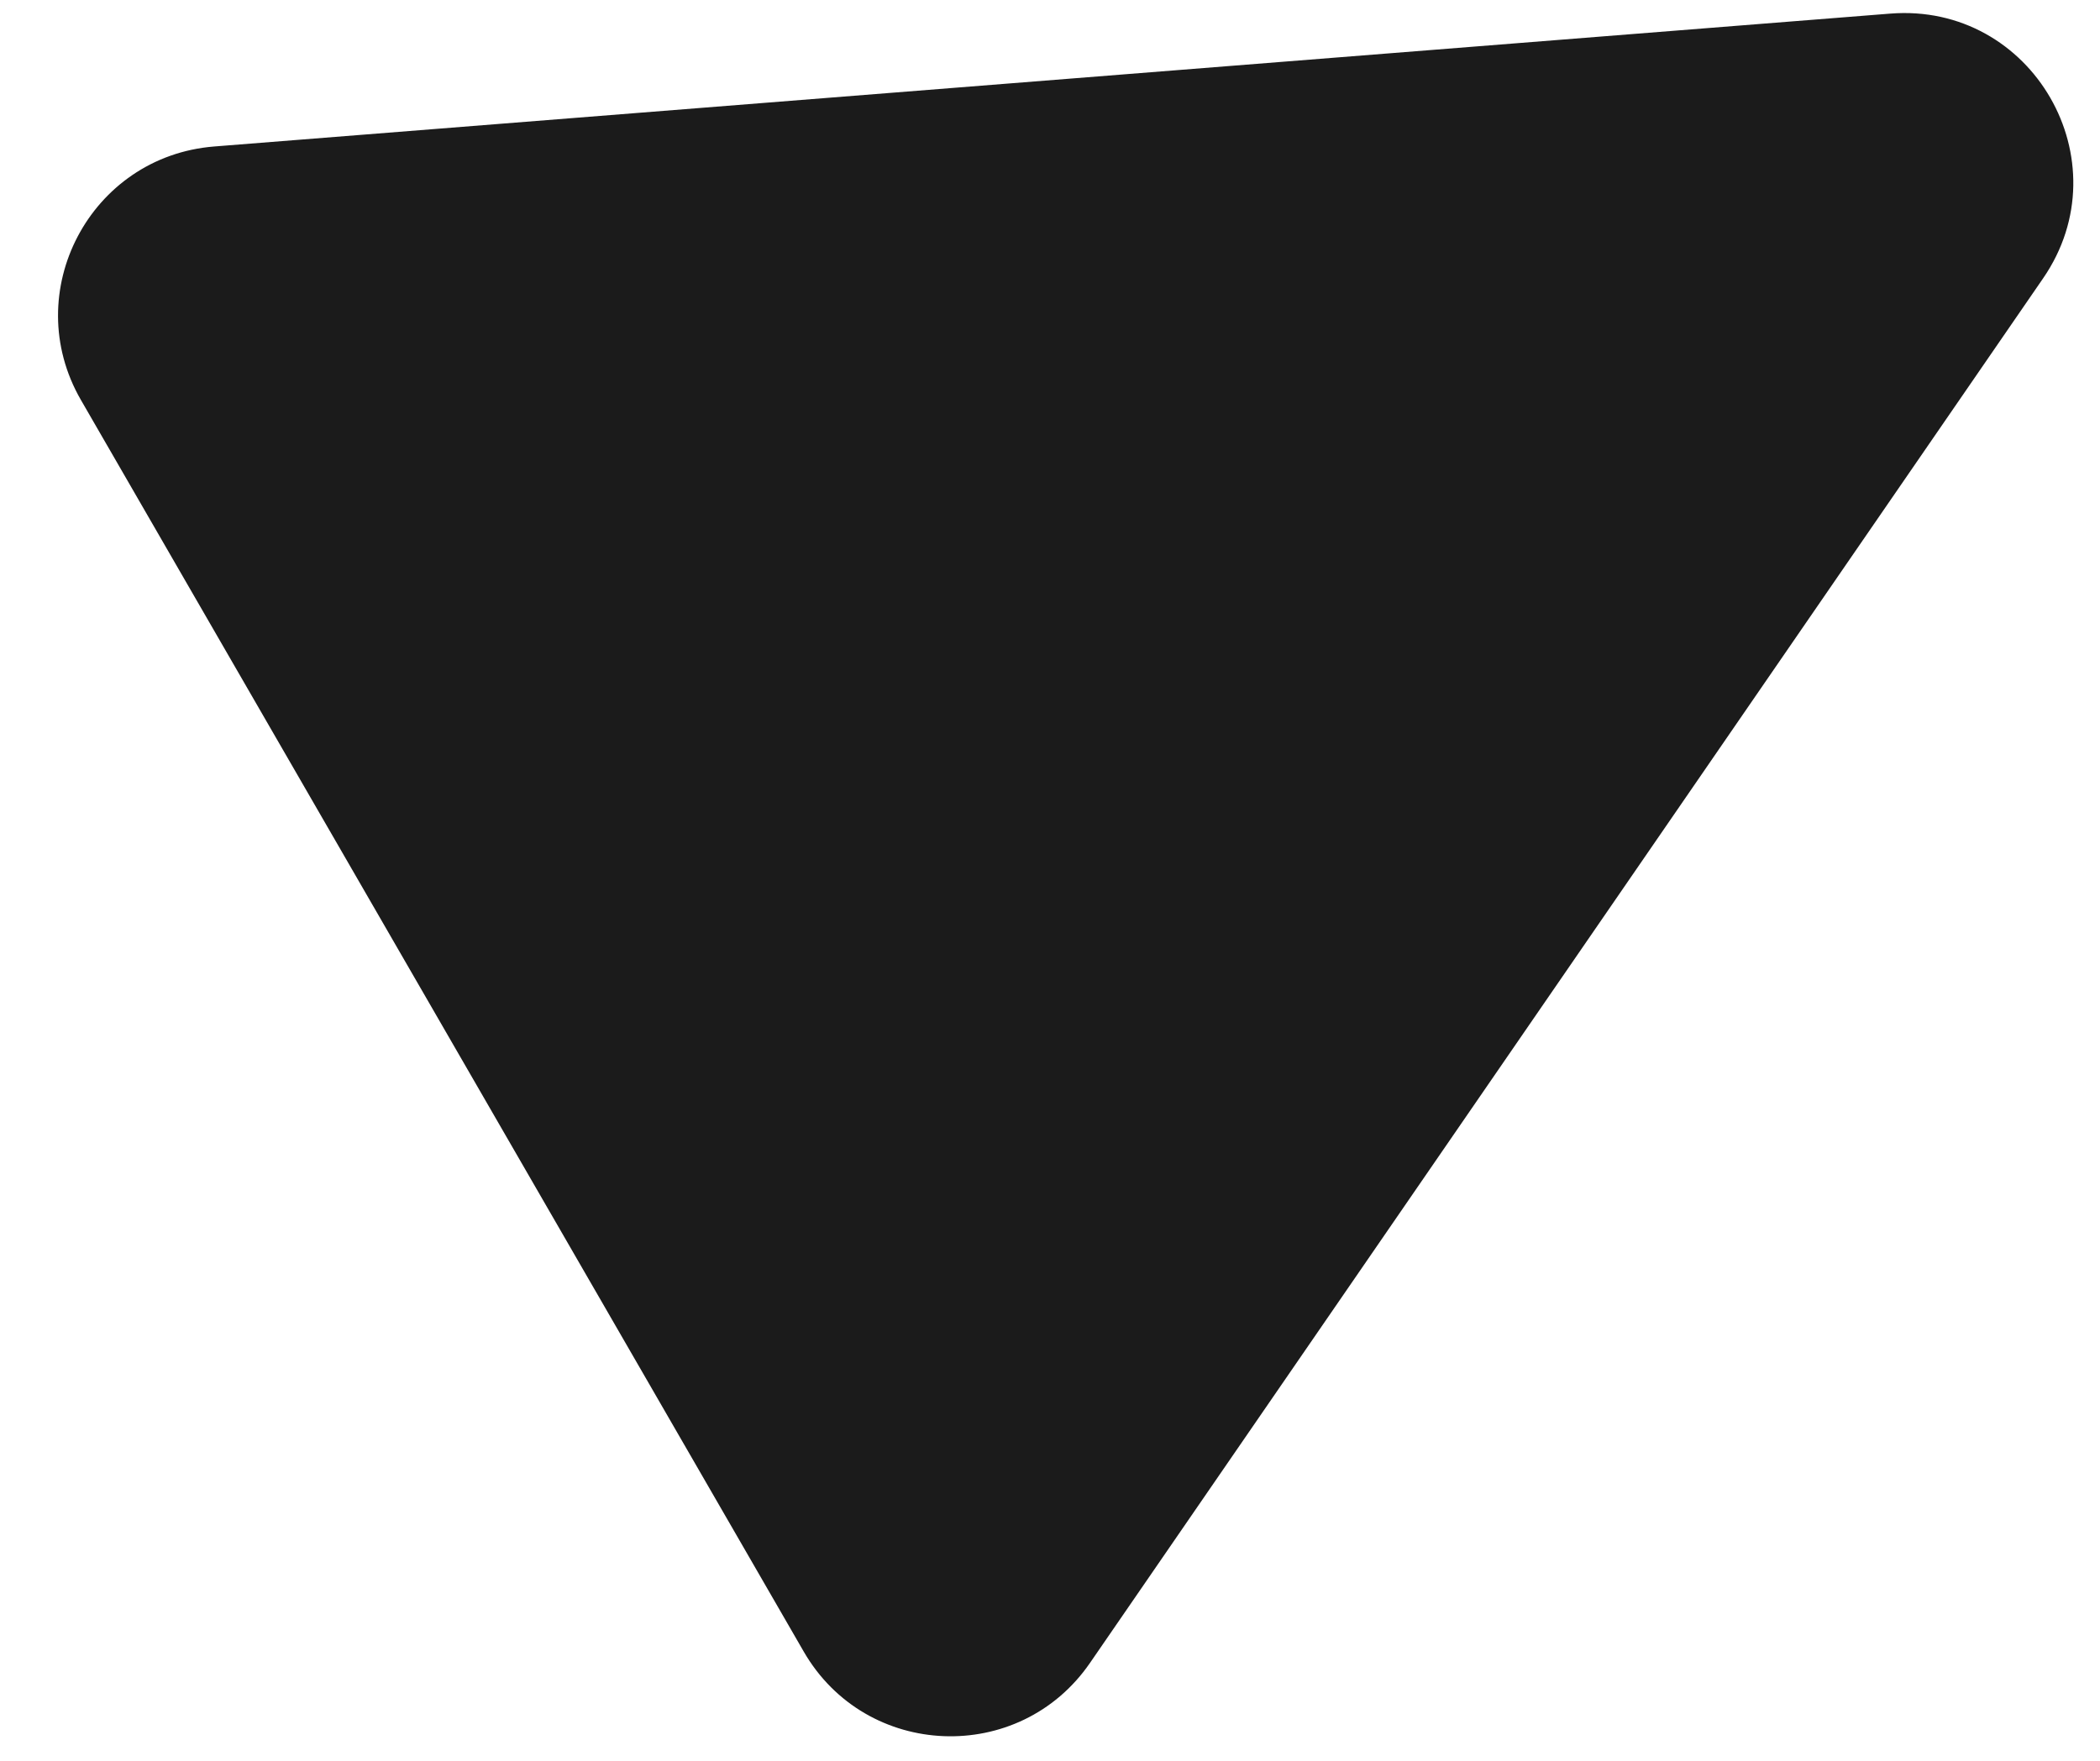 <svg width="31" height="26" viewBox="0 0 31 26" fill="none" xmlns="http://www.w3.org/2000/svg">
<path d="M27.903 0.201C30.001 0.034 31.353 2.377 30.16 4.11L16.09 24.555C15.048 26.069 12.784 25.979 11.865 24.388L1.194 5.905C0.276 4.314 1.33 2.309 3.162 2.163L27.903 0.201Z" fill="#1B1B1B"/>
</svg>
